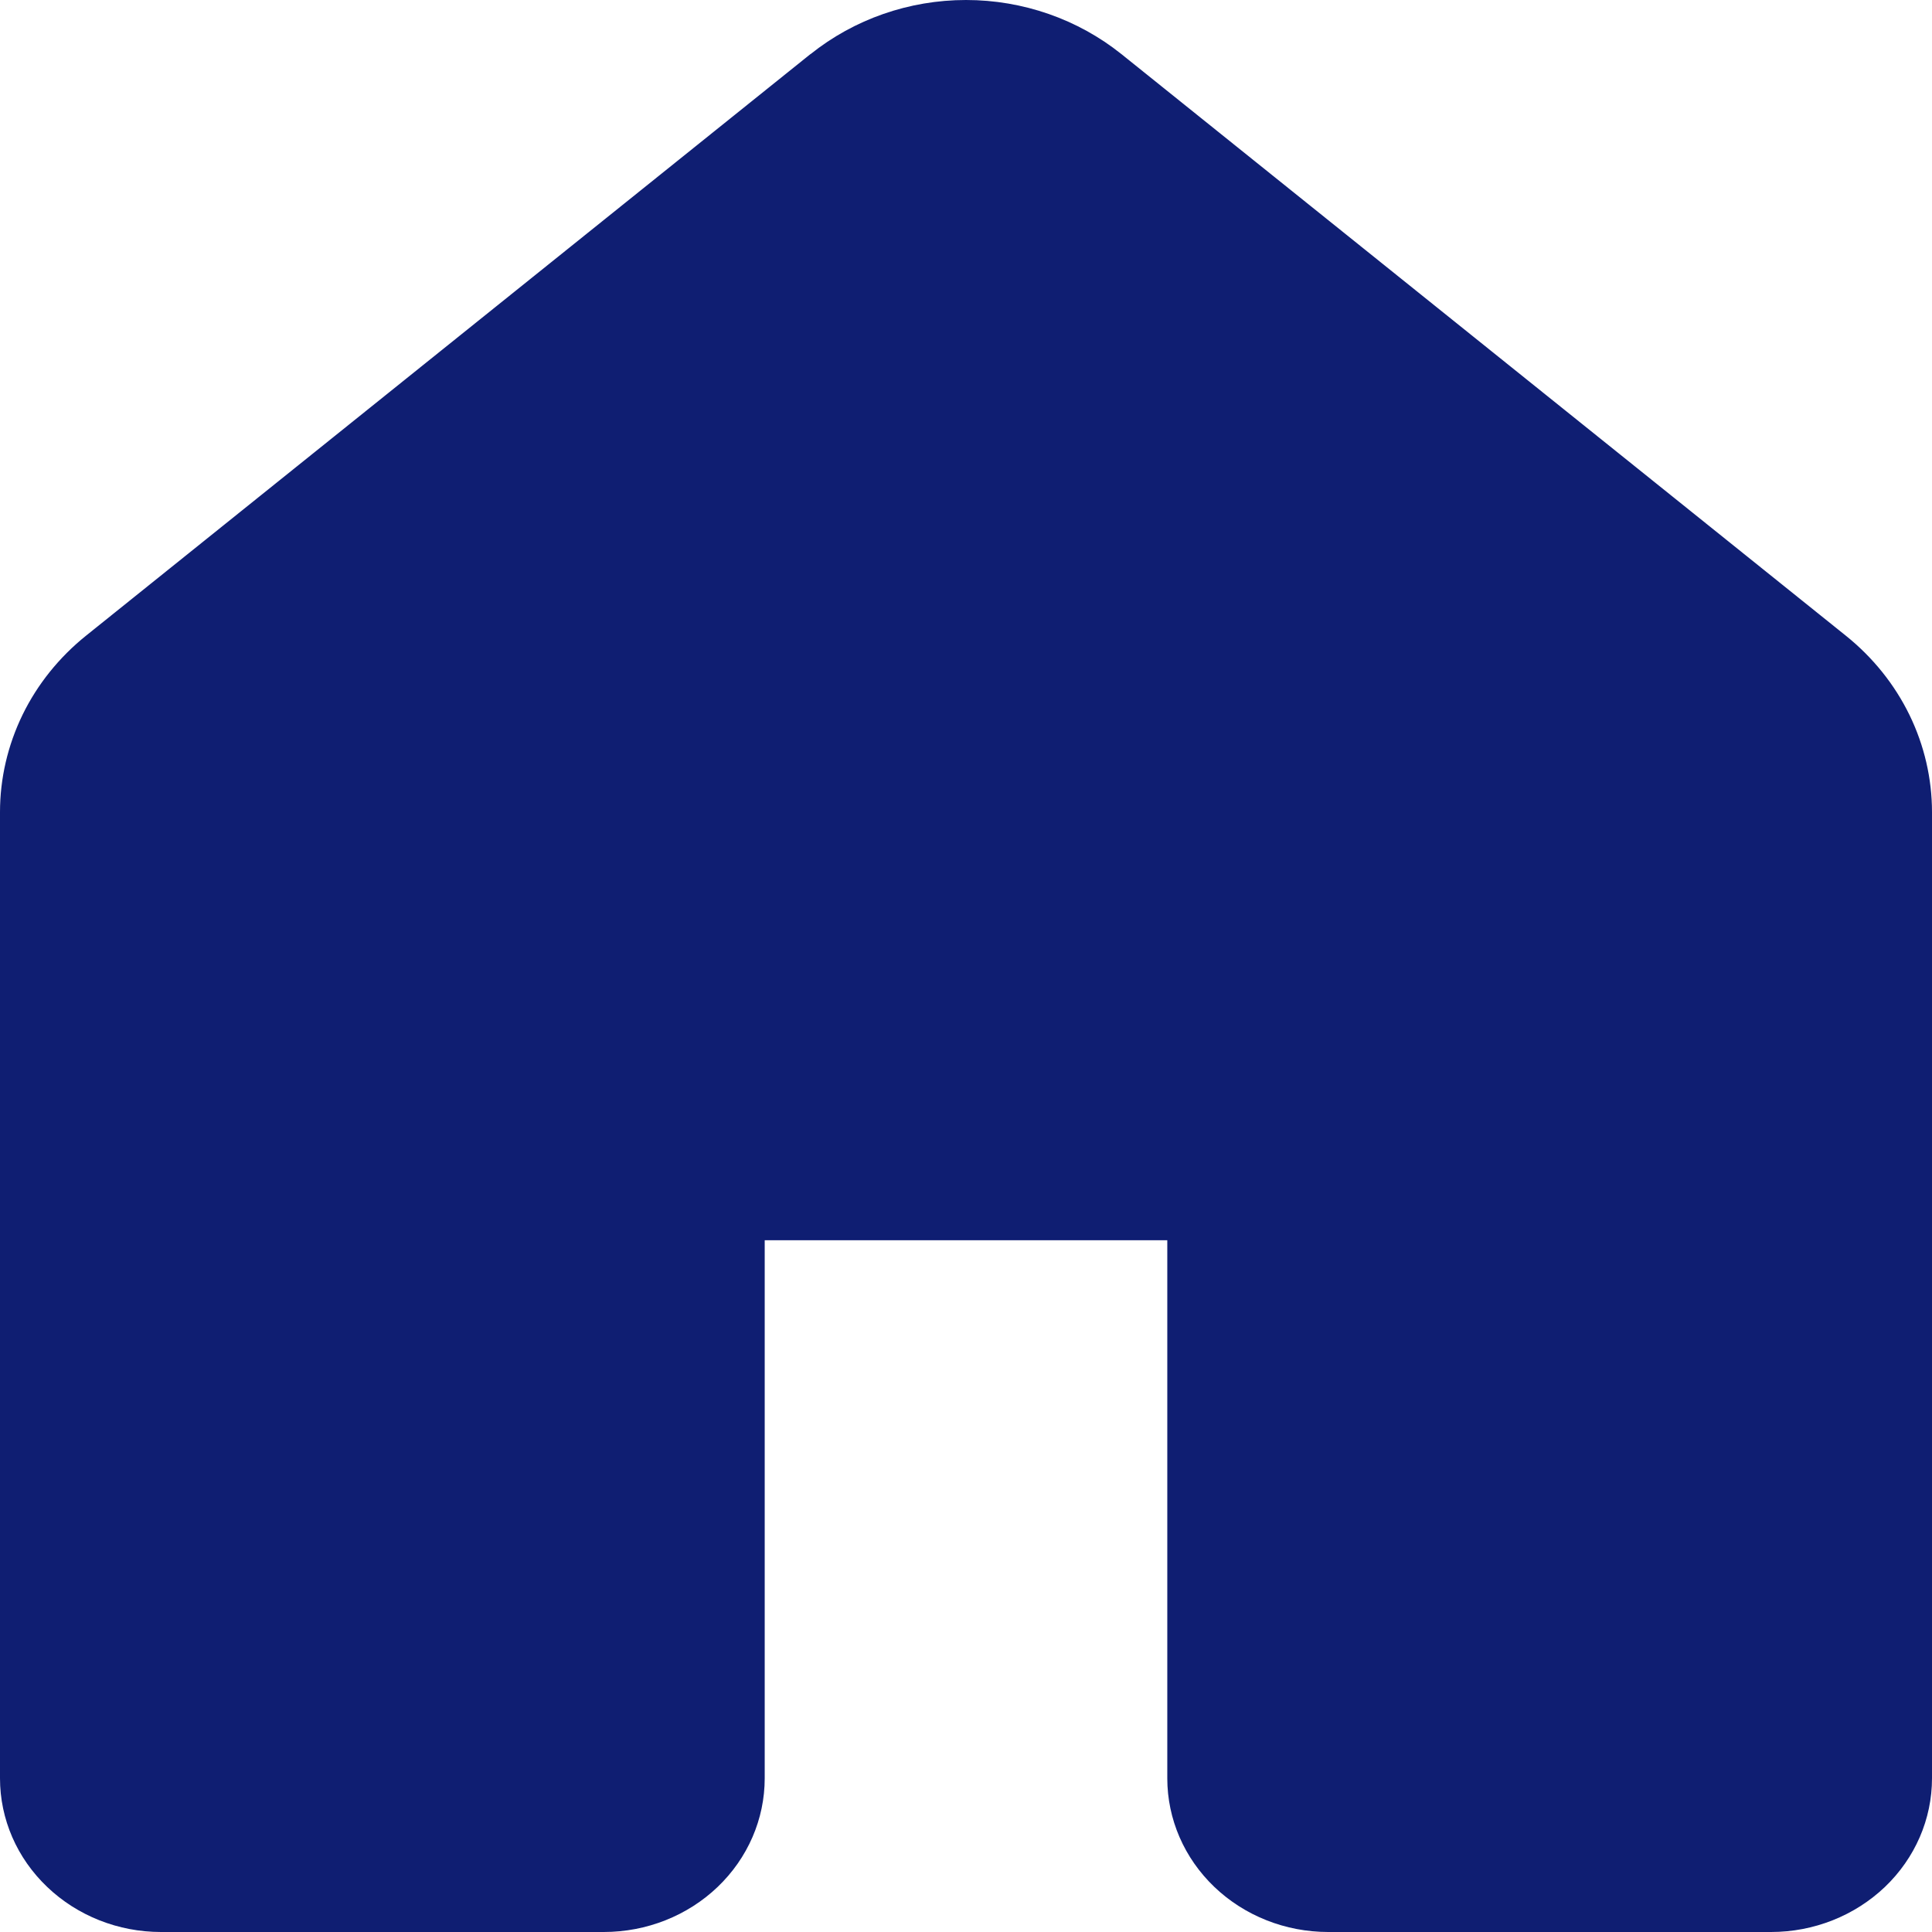 <svg width="16" height="16" viewBox="0 0 16 16" fill="none" xmlns="http://www.w3.org/2000/svg">
<path d="M6.713 0.448C7.074 0.159 7.529 0 8 0C8.471 0 8.926 0.159 9.287 0.448L15.287 5.265C15.51 5.444 15.69 5.668 15.813 5.92C15.936 6.172 16 6.448 16 6.726V14.727C16 15.065 15.86 15.388 15.61 15.627C15.359 15.866 15.02 16 14.667 16H11C10.646 16 10.307 15.866 10.057 15.627C9.807 15.388 9.667 15.065 9.667 14.727V10.271H6.333V14.727C6.333 15.065 6.193 15.388 5.943 15.627C5.693 15.866 5.354 16 5 16H1.333C0.98 16 0.641 15.866 0.391 15.627C0.14 15.388 0 15.065 0 14.727V6.725C7.37732e-05 6.447 0.064 6.172 0.187 5.919C0.31 5.667 0.49 5.443 0.713 5.264L6.713 0.447V0.448Z" fill="#0F1E72"/>
</svg>
